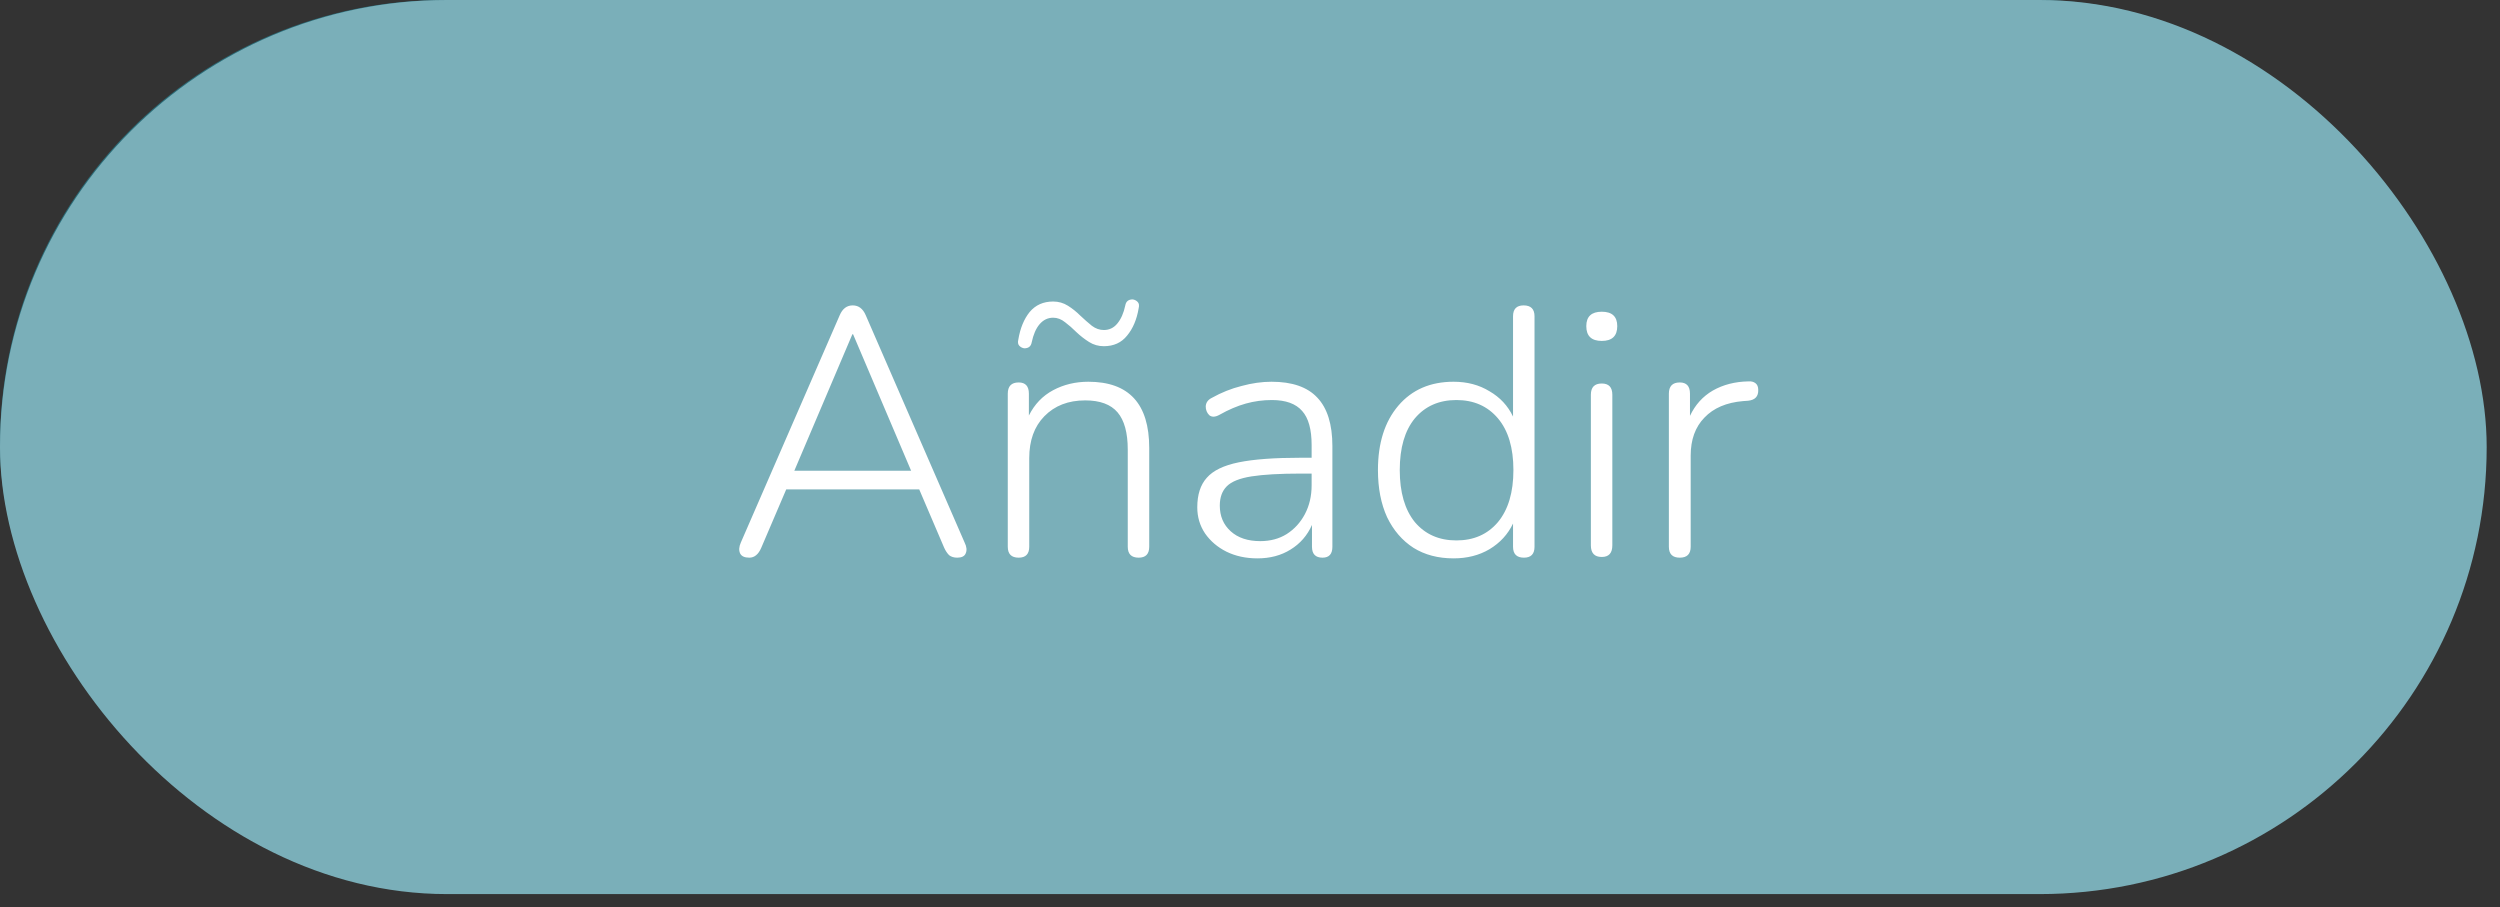 <svg width="135" height="49" viewBox="0 0 135 49" fill="none" xmlns="http://www.w3.org/2000/svg">
<rect x="0" y="0" width="135" height="49" fill="#333333" stroke="none"/>
<rect width="134" height="48" rx="24" fill="#2B6C78"/>
<rect width="134.281" height="48.281" rx="24.14" fill="#7AAFB9"/>
<path d="M40.461 30.114C40.208 30.114 40.043 30.038 39.967 29.886C39.891 29.721 39.904 29.525 40.005 29.297L45.344 17.023C45.496 16.668 45.73 16.491 46.047 16.491C46.364 16.491 46.598 16.668 46.75 17.023L52.089 29.297C52.203 29.525 52.222 29.721 52.146 29.886C52.083 30.038 51.931 30.114 51.69 30.114C51.513 30.114 51.367 30.07 51.253 29.981C51.152 29.88 51.063 29.747 50.987 29.582L49.638 26.428H42.456L41.107 29.582C40.955 29.937 40.74 30.114 40.461 30.114ZM46.028 18.049L42.893 25.421H49.201L46.066 18.049H46.028ZM55.009 30.114C54.616 30.114 54.42 29.918 54.42 29.525V21.26C54.42 20.855 54.616 20.652 55.009 20.652C55.376 20.652 55.56 20.855 55.56 21.26V22.438C55.864 21.83 56.301 21.374 56.871 21.07C57.441 20.766 58.074 20.614 58.771 20.614C60.962 20.614 62.058 21.805 62.058 24.186V29.525C62.058 29.918 61.868 30.114 61.488 30.114C61.095 30.114 60.899 29.918 60.899 29.525V24.281C60.899 23.369 60.715 22.698 60.348 22.267C59.981 21.836 59.398 21.621 58.6 21.621C57.688 21.621 56.953 21.906 56.396 22.476C55.851 23.033 55.579 23.787 55.579 24.737V29.525C55.579 29.918 55.389 30.114 55.009 30.114ZM55.313 18.809C55.212 18.796 55.123 18.752 55.047 18.676C54.971 18.6 54.952 18.486 54.99 18.334C55.091 17.726 55.294 17.232 55.598 16.852C55.915 16.472 56.339 16.282 56.871 16.282C57.162 16.282 57.428 16.358 57.669 16.51C57.91 16.662 58.131 16.839 58.334 17.042C58.549 17.245 58.758 17.428 58.961 17.593C59.164 17.745 59.379 17.821 59.607 17.821C59.898 17.821 60.139 17.707 60.329 17.479C60.532 17.238 60.677 16.909 60.766 16.491C60.804 16.276 60.937 16.168 61.165 16.168C61.266 16.181 61.355 16.225 61.431 16.301C61.507 16.377 61.526 16.491 61.488 16.643C61.387 17.251 61.178 17.745 60.861 18.125C60.557 18.505 60.139 18.695 59.607 18.695C59.316 18.695 59.05 18.619 58.809 18.467C58.568 18.315 58.34 18.138 58.125 17.935C57.922 17.732 57.72 17.555 57.517 17.403C57.314 17.238 57.099 17.156 56.871 17.156C56.58 17.156 56.333 17.276 56.13 17.517C55.94 17.745 55.8 18.068 55.712 18.486C55.674 18.701 55.541 18.809 55.313 18.809ZM67.902 30.152C67.281 30.152 66.724 30.032 66.23 29.791C65.748 29.55 65.362 29.221 65.071 28.803C64.792 28.385 64.653 27.916 64.653 27.397C64.653 26.713 64.824 26.181 65.166 25.801C65.508 25.408 66.084 25.13 66.895 24.965C67.705 24.8 68.82 24.718 70.239 24.718H70.828V24.034C70.828 23.185 70.657 22.571 70.315 22.191C69.973 21.798 69.428 21.602 68.681 21.602C68.199 21.602 67.731 21.665 67.275 21.792C66.819 21.919 66.344 22.121 65.85 22.4C65.622 22.527 65.438 22.533 65.299 22.419C65.172 22.292 65.109 22.134 65.109 21.944C65.121 21.741 65.229 21.589 65.432 21.488C65.951 21.197 66.489 20.981 67.047 20.842C67.604 20.69 68.142 20.614 68.662 20.614C69.776 20.614 70.6 20.899 71.132 21.469C71.676 22.039 71.949 22.913 71.949 24.091V29.525C71.949 29.918 71.771 30.114 71.417 30.114C71.037 30.114 70.847 29.918 70.847 29.525V28.347C70.593 28.917 70.207 29.36 69.688 29.677C69.181 29.994 68.586 30.152 67.902 30.152ZM68.054 29.221C68.598 29.221 69.073 29.094 69.479 28.841C69.897 28.575 70.226 28.214 70.467 27.758C70.707 27.302 70.828 26.783 70.828 26.2V25.573H70.258C69.118 25.573 68.225 25.624 67.579 25.725C66.945 25.826 66.502 26.004 66.249 26.257C65.995 26.51 65.869 26.859 65.869 27.302C65.869 27.872 66.065 28.334 66.458 28.689C66.85 29.044 67.382 29.221 68.054 29.221ZM78.493 30.152C77.657 30.152 76.936 29.962 76.328 29.582C75.719 29.189 75.245 28.638 74.903 27.929C74.573 27.207 74.409 26.358 74.409 25.383C74.409 23.926 74.776 22.767 75.51 21.906C76.245 21.045 77.24 20.614 78.493 20.614C79.228 20.614 79.874 20.785 80.431 21.127C81.001 21.456 81.426 21.912 81.704 22.495V17.08C81.704 16.687 81.894 16.491 82.275 16.491C82.667 16.491 82.864 16.687 82.864 17.08V29.525C82.864 29.918 82.674 30.114 82.293 30.114C81.901 30.114 81.704 29.918 81.704 29.525V28.271C81.426 28.854 81.001 29.316 80.431 29.658C79.874 29.987 79.228 30.152 78.493 30.152ZM78.645 29.183C79.583 29.183 80.33 28.854 80.888 28.195C81.445 27.524 81.724 26.586 81.724 25.383C81.724 24.18 81.445 23.249 80.888 22.59C80.33 21.931 79.583 21.602 78.645 21.602C77.708 21.602 76.961 21.931 76.403 22.59C75.859 23.249 75.587 24.18 75.587 25.383C75.587 26.586 75.859 27.524 76.403 28.195C76.961 28.854 77.708 29.183 78.645 29.183ZM86.496 18.41C85.939 18.41 85.66 18.144 85.66 17.612C85.66 17.093 85.939 16.833 86.496 16.833C87.053 16.833 87.332 17.093 87.332 17.612C87.332 18.144 87.053 18.41 86.496 18.41ZM86.496 30.076C86.103 30.076 85.907 29.867 85.907 29.449V21.317C85.907 20.912 86.103 20.709 86.496 20.709C86.876 20.709 87.066 20.912 87.066 21.317V29.449C87.066 29.867 86.876 30.076 86.496 30.076ZM90.708 30.114C90.315 30.114 90.119 29.918 90.119 29.525V21.26C90.119 20.855 90.315 20.652 90.708 20.652C91.075 20.652 91.259 20.855 91.259 21.26V22.457C91.538 21.862 91.949 21.406 92.494 21.089C93.051 20.772 93.691 20.608 94.413 20.595C94.565 20.582 94.692 20.614 94.793 20.69C94.894 20.766 94.945 20.886 94.945 21.051C94.958 21.406 94.774 21.602 94.394 21.64L94.128 21.659C93.229 21.735 92.532 22.033 92.038 22.552C91.544 23.059 91.297 23.743 91.297 24.604V29.525C91.297 29.918 91.101 30.114 90.708 30.114Z" fill="white"/>
</svg>
